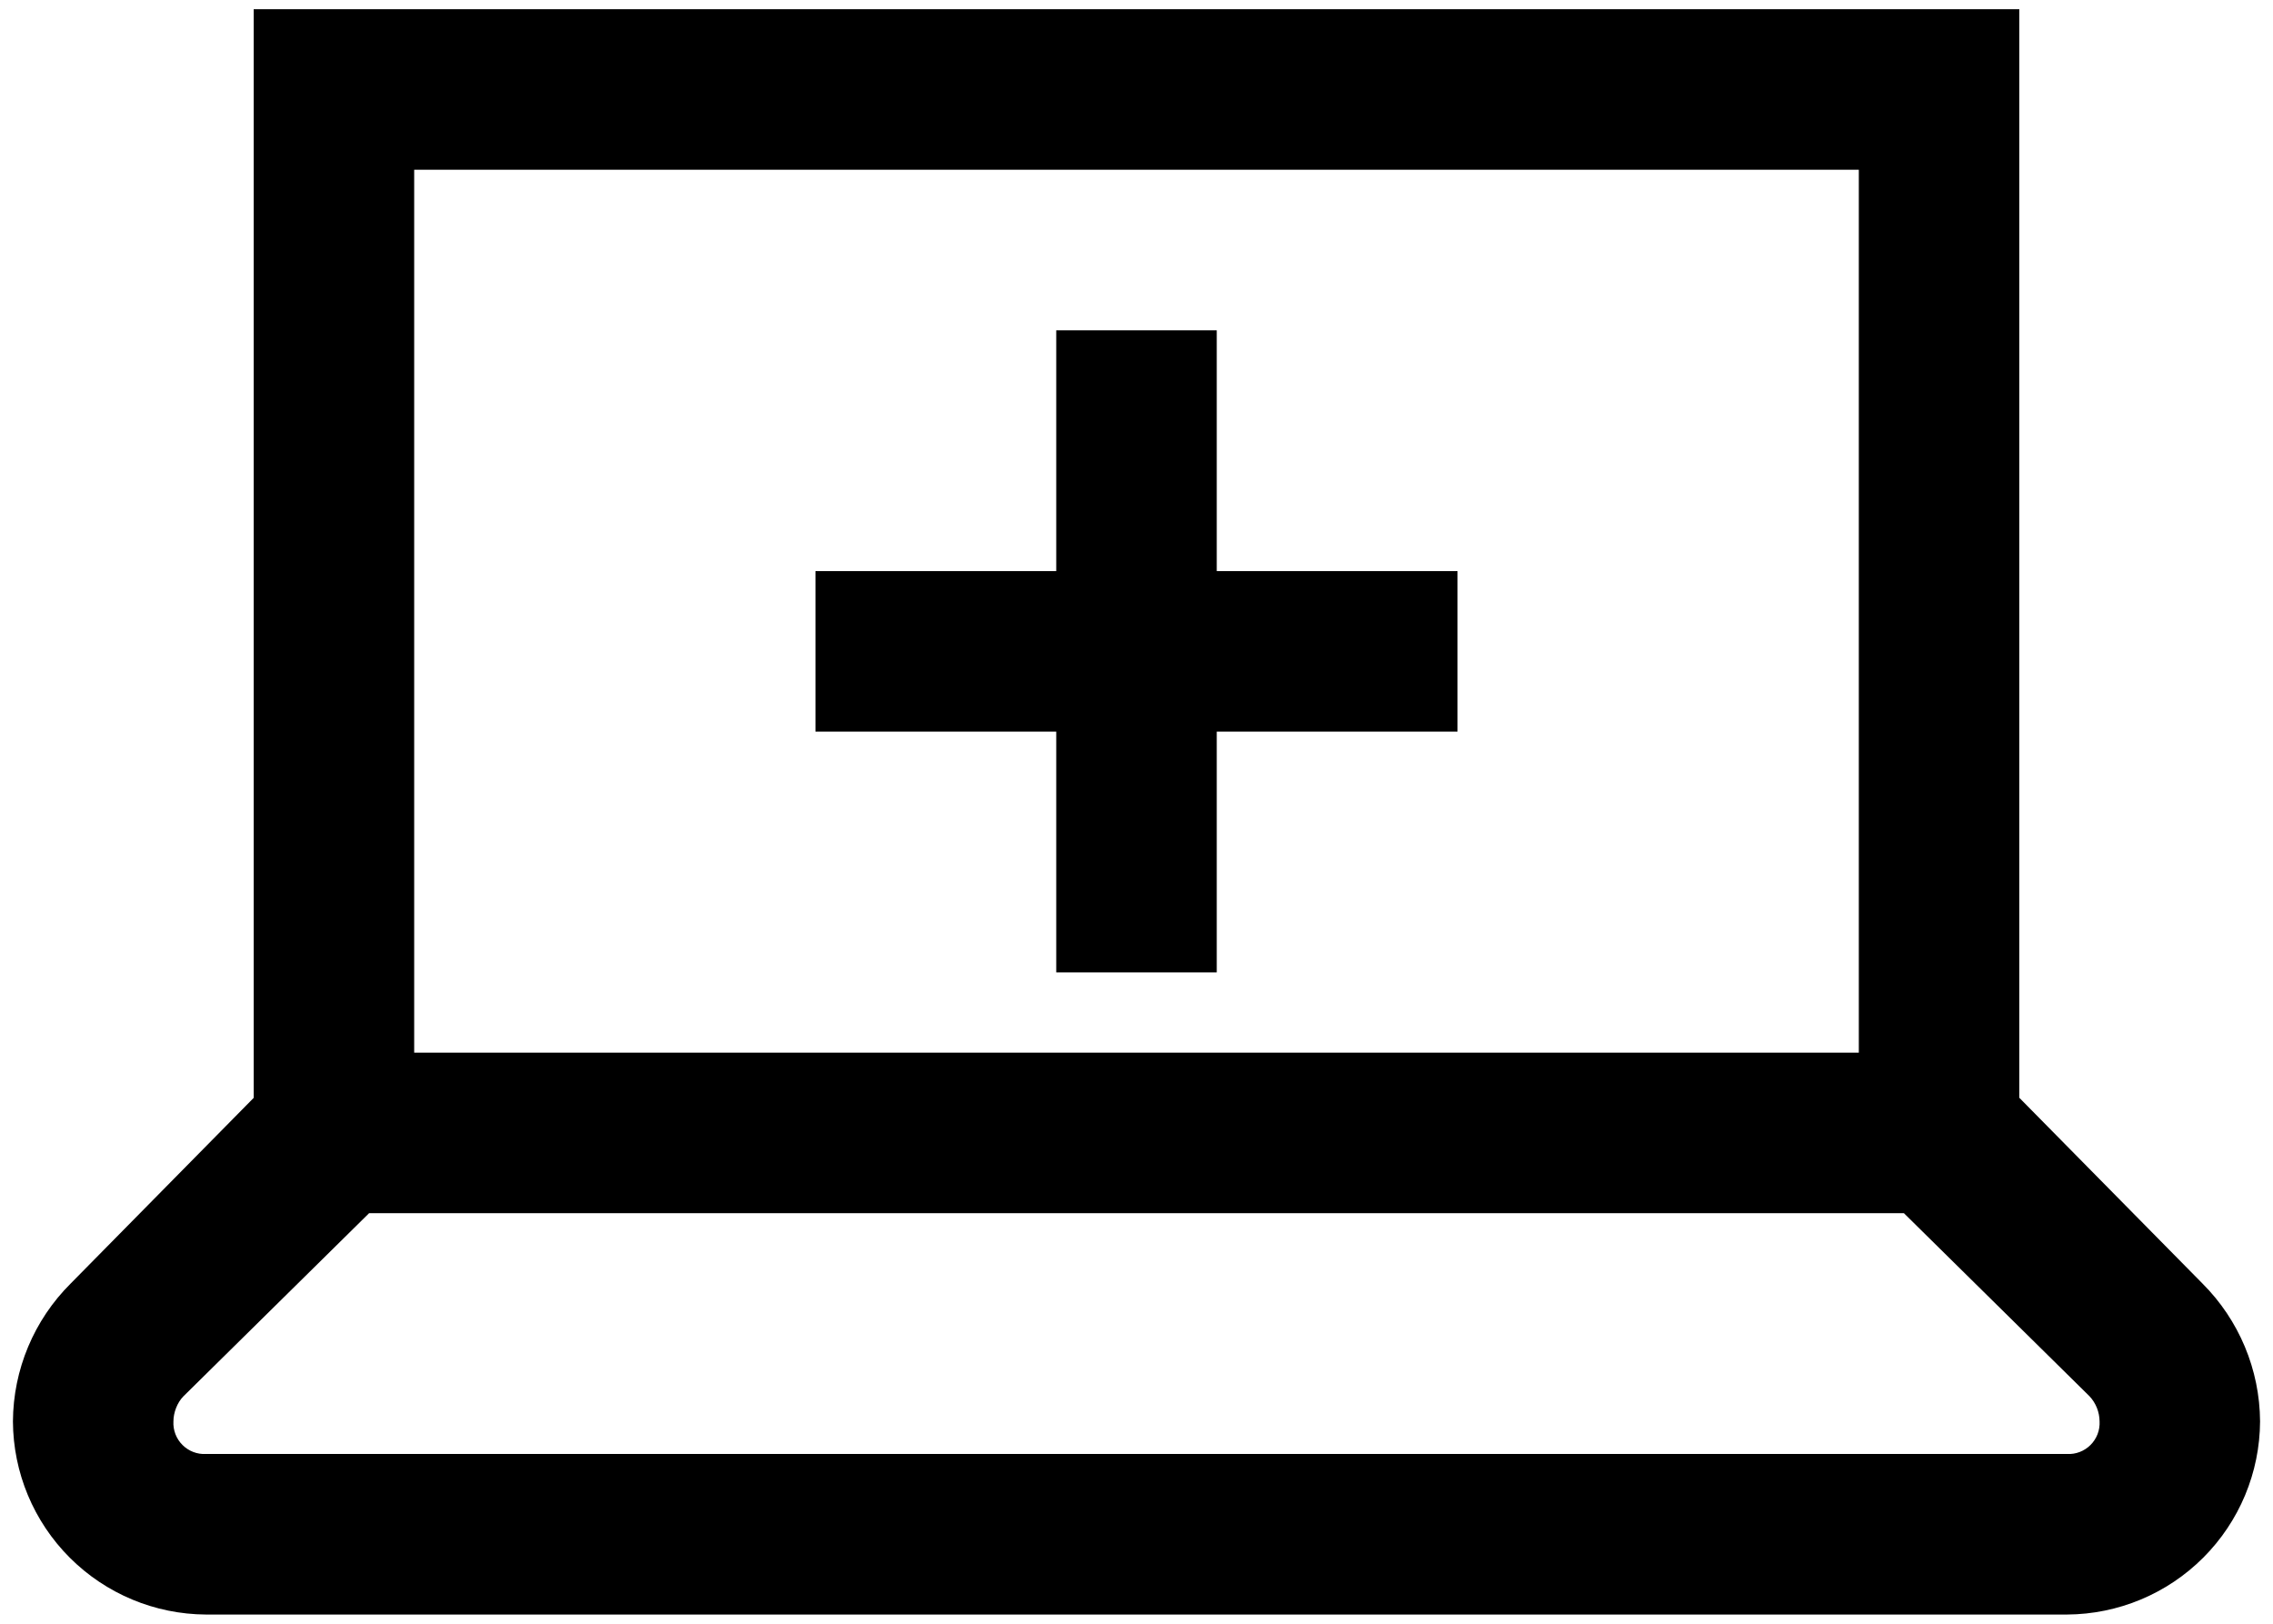 <svg width="77" height="55" viewBox="0 0 77 55" fill="none" xmlns="http://www.w3.org/2000/svg">
<path d="M8.594 0.312V37.187L2.392 43.478C1.15 44.715 0.448 46.393 0.438 48.146C0.446 49.878 1.138 51.537 2.363 52.762C3.588 53.987 5.247 54.679 6.979 54.688H70.021C71.753 54.679 73.412 53.987 74.637 52.762C75.862 51.537 76.554 49.878 76.562 48.146C76.552 46.392 75.849 44.712 74.608 43.473L68.406 37.184V0.312H8.594ZM14.031 5.75H62.969V35.656H14.031V5.75ZM35.781 11.188V19.344H27.625V24.781H35.781V32.938H41.219V24.781H49.375V19.344H41.219V11.188H35.781ZM12.501 41.094H64.497L70.785 47.295C71.001 47.526 71.122 47.83 71.125 48.146C71.133 48.293 71.11 48.44 71.057 48.578C71.004 48.715 70.923 48.84 70.819 48.944C70.715 49.048 70.59 49.129 70.453 49.182C70.315 49.235 70.168 49.258 70.021 49.25H6.979C6.832 49.258 6.685 49.235 6.547 49.182C6.41 49.129 6.285 49.048 6.181 48.944C6.077 48.84 5.996 48.715 5.943 48.578C5.89 48.44 5.867 48.293 5.875 48.146C5.875 47.847 6.003 47.51 6.215 47.295L12.503 41.094H12.501Z" fill="black"/>
</svg>
